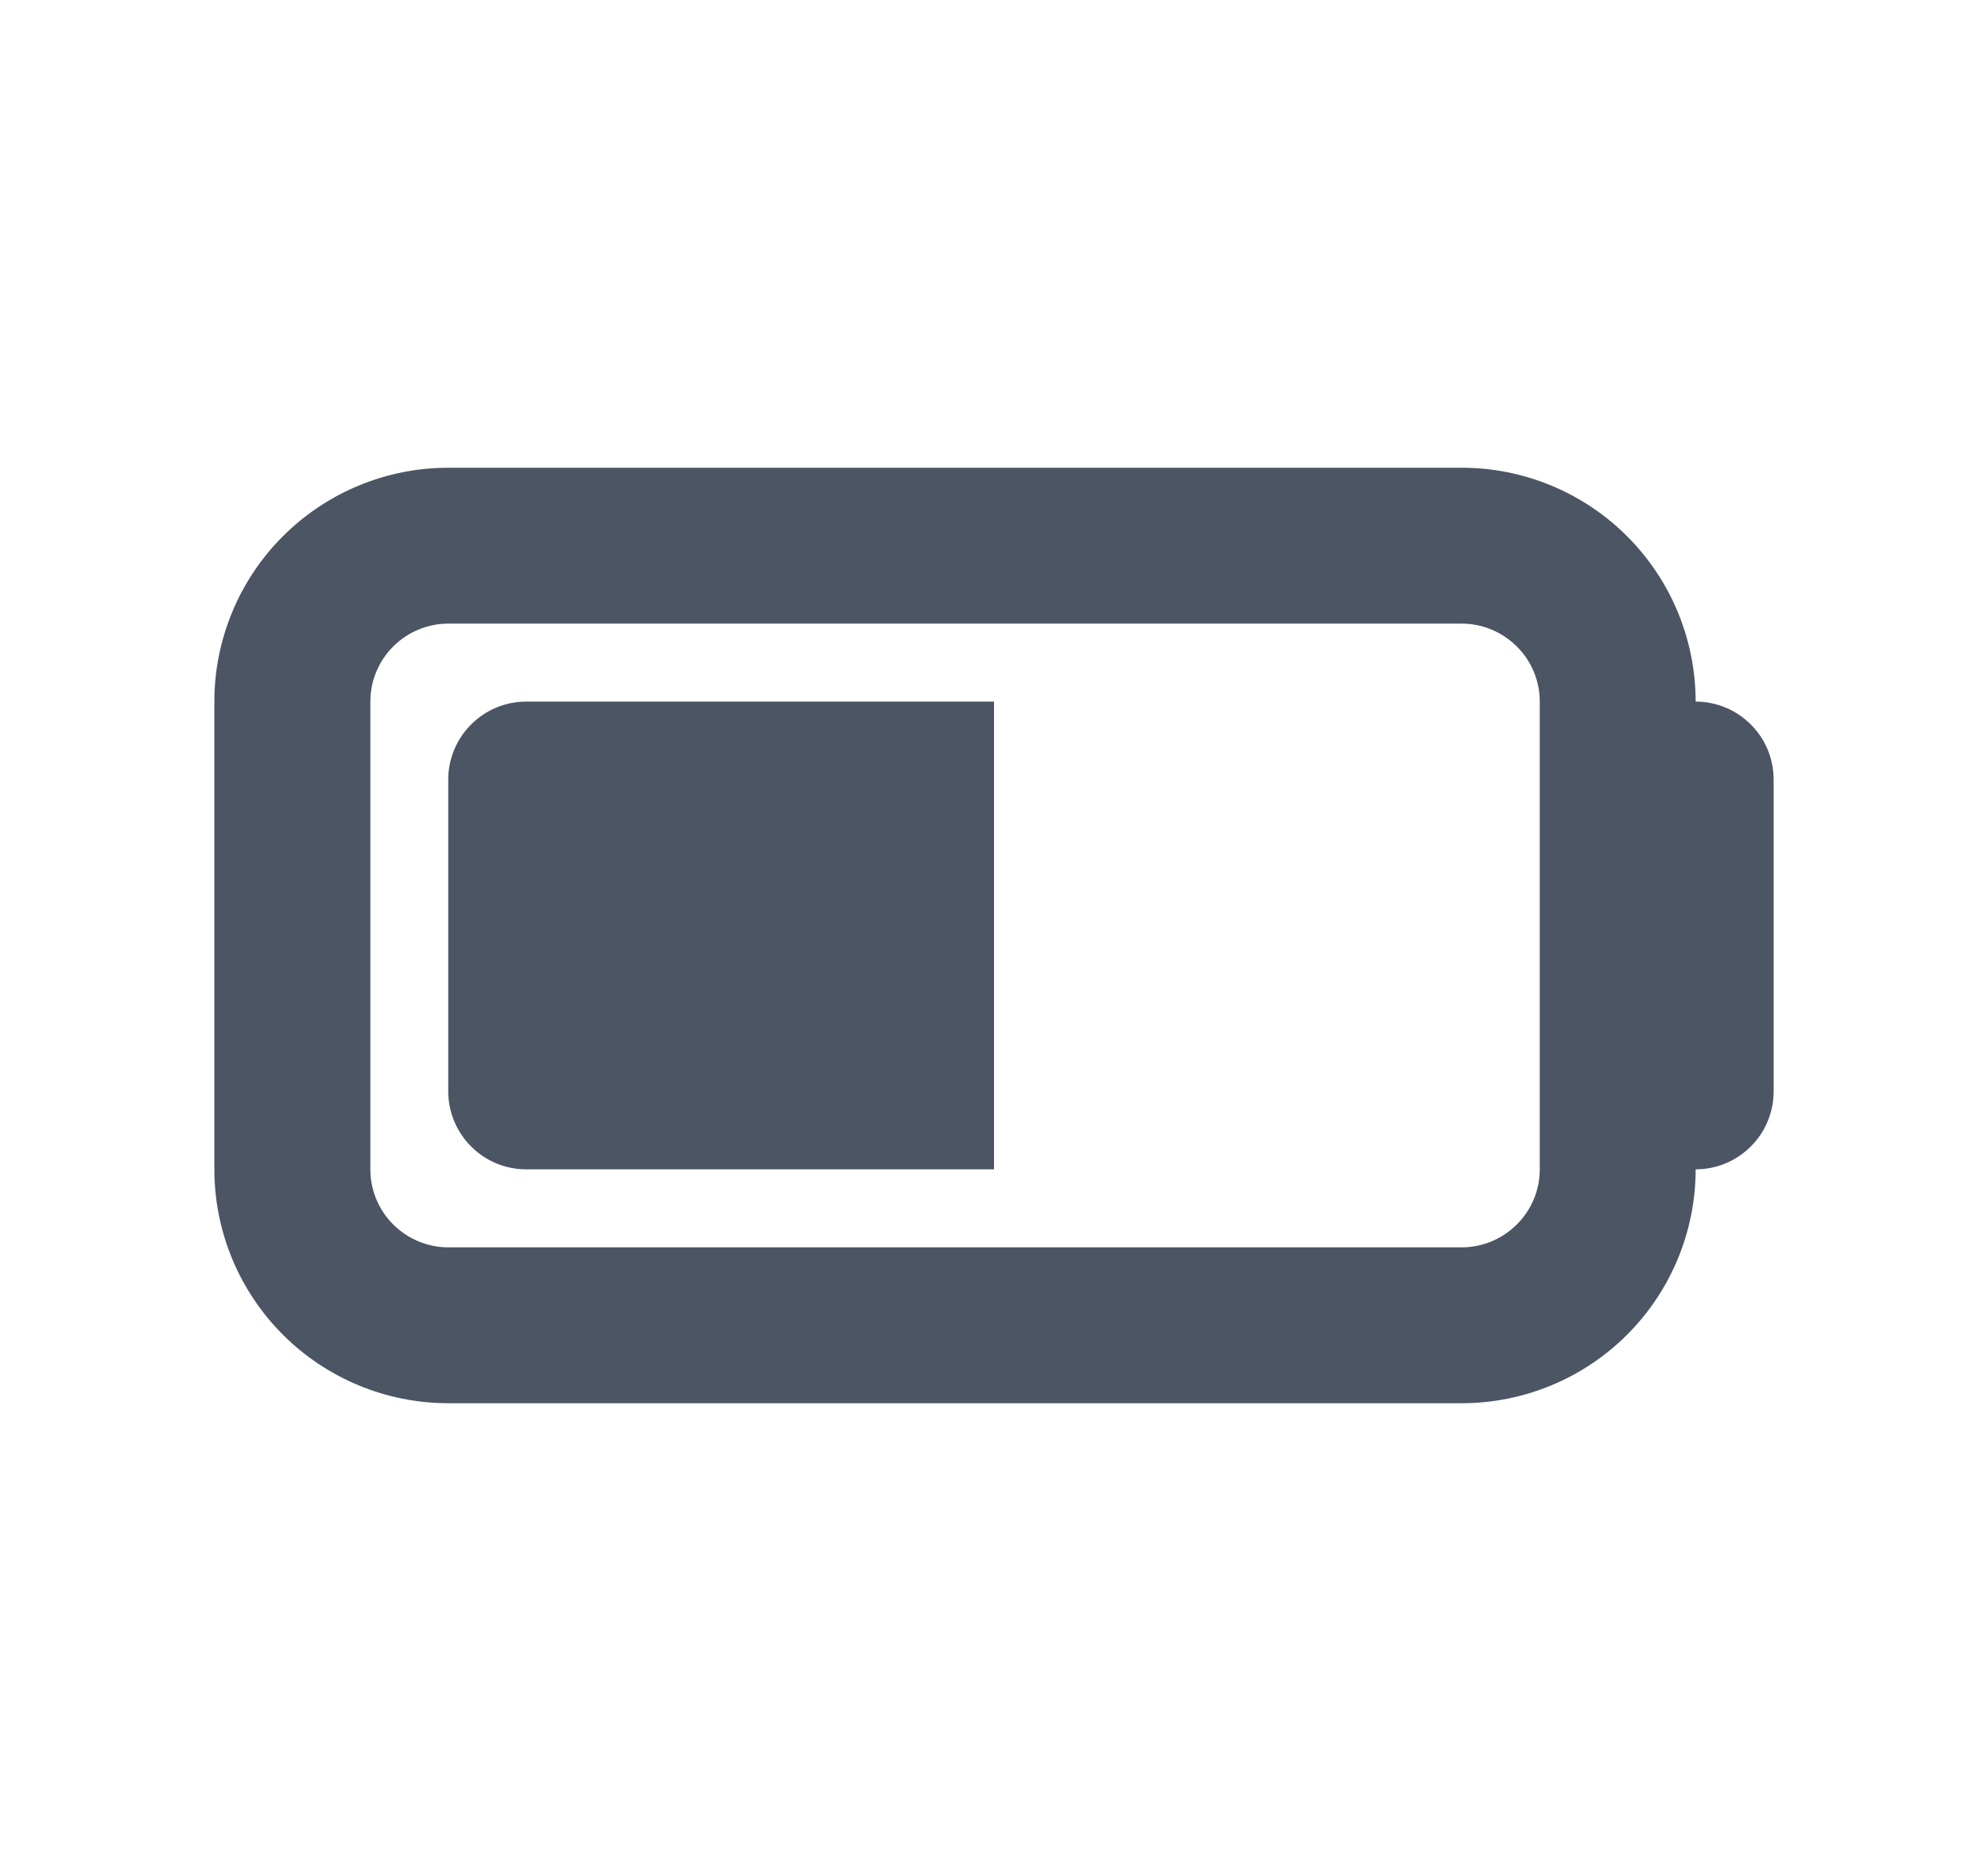 <svg width="17" height="16" viewBox="0 0 17 16" fill="none" xmlns="http://www.w3.org/2000/svg">
<g clip-path="url(#clip0_304_2938)">
<path d="M1920.5 256V1024H256.5V256H1920.5ZM2048.5 832H2176.5V448H2048.5V160C2048.5 150.667 2045.5 143 2039.5 137C2033.5 131 2025.83 128 2016.5 128H160.5C151.167 128 143.5 131 137.5 137C131.5 143 128.5 150.667 128.5 160V1120C128.5 1129.33 131.5 1137 137.5 1143C143.5 1149 151.167 1152 160.5 1152H2016.5C2025.83 1152 2033.5 1149 2039.5 1143C2045.5 1137 2048.5 1129.33 2048.5 1120V832ZM2304.5 448V832C2304.5 867.333 2292 897.5 2267 922.5C2242 947.5 2211.83 960 2176.5 960V1120C2176.5 1164 2160.83 1201.67 2129.5 1233C2098.17 1264.33 2060.5 1280 2016.5 1280H160.5C116.5 1280 78.833 1264.33 47.5 1233C16.167 1201.67 0.5 1164 0.5 1120V160C0.5 116 16.167 78.333 47.5 47C78.833 15.667 116.5 0 160.5 0H2016.5C2060.5 0 2098.17 15.667 2129.5 47C2160.83 78.333 2176.5 116 2176.5 160V320C2211.83 320 2242 332.5 2267 357.5C2292 382.5 2304.5 412.667 2304.5 448Z" fill="#4B5563"/>
<path d="M4.5 10C4.323 10 4.154 9.93 4.029 9.805C3.904 9.68 3.833 9.51 3.833 9.333V6.667C3.833 6.49 3.904 6.32 4.029 6.195C4.154 6.07 4.323 6 4.5 6H8.5V10H4.5Z" fill="#4B5563"/>
<path fill-rule="evenodd" clip-rule="evenodd" d="M12.5 4H3.833C3.303 4 2.794 4.211 2.419 4.586C2.044 4.961 1.833 5.47 1.833 6V10C1.833 10.53 2.044 11.039 2.419 11.414C2.794 11.789 3.303 12 3.833 12H12.5C13.03 12 13.539 11.789 13.914 11.414C14.289 11.039 14.5 10.53 14.5 10C14.677 10 14.846 9.93 14.971 9.805C15.097 9.68 15.167 9.51 15.167 9.333V6.667C15.167 6.49 15.097 6.32 14.971 6.195C14.846 6.07 14.677 6 14.5 6C14.5 5.47 14.289 4.961 13.914 4.586C13.539 4.211 13.03 4 12.5 4ZM12.5 5.333H3.833C3.657 5.333 3.487 5.404 3.362 5.529C3.237 5.654 3.167 5.823 3.167 6V10C3.167 10.177 3.237 10.346 3.362 10.471C3.487 10.596 3.657 10.667 3.833 10.667H12.5C12.677 10.667 12.846 10.596 12.971 10.471C13.097 10.346 13.167 10.177 13.167 10V6C13.167 5.823 13.097 5.654 12.971 5.529C12.846 5.404 12.677 5.333 12.5 5.333Z" fill="#4B5563"/>
</g>
<defs>
<clipPath id="clip0_304_2938">
<rect width="16" height="16" fill="white" transform="translate(0.5)"/>
</clipPath>
</defs>
</svg>
